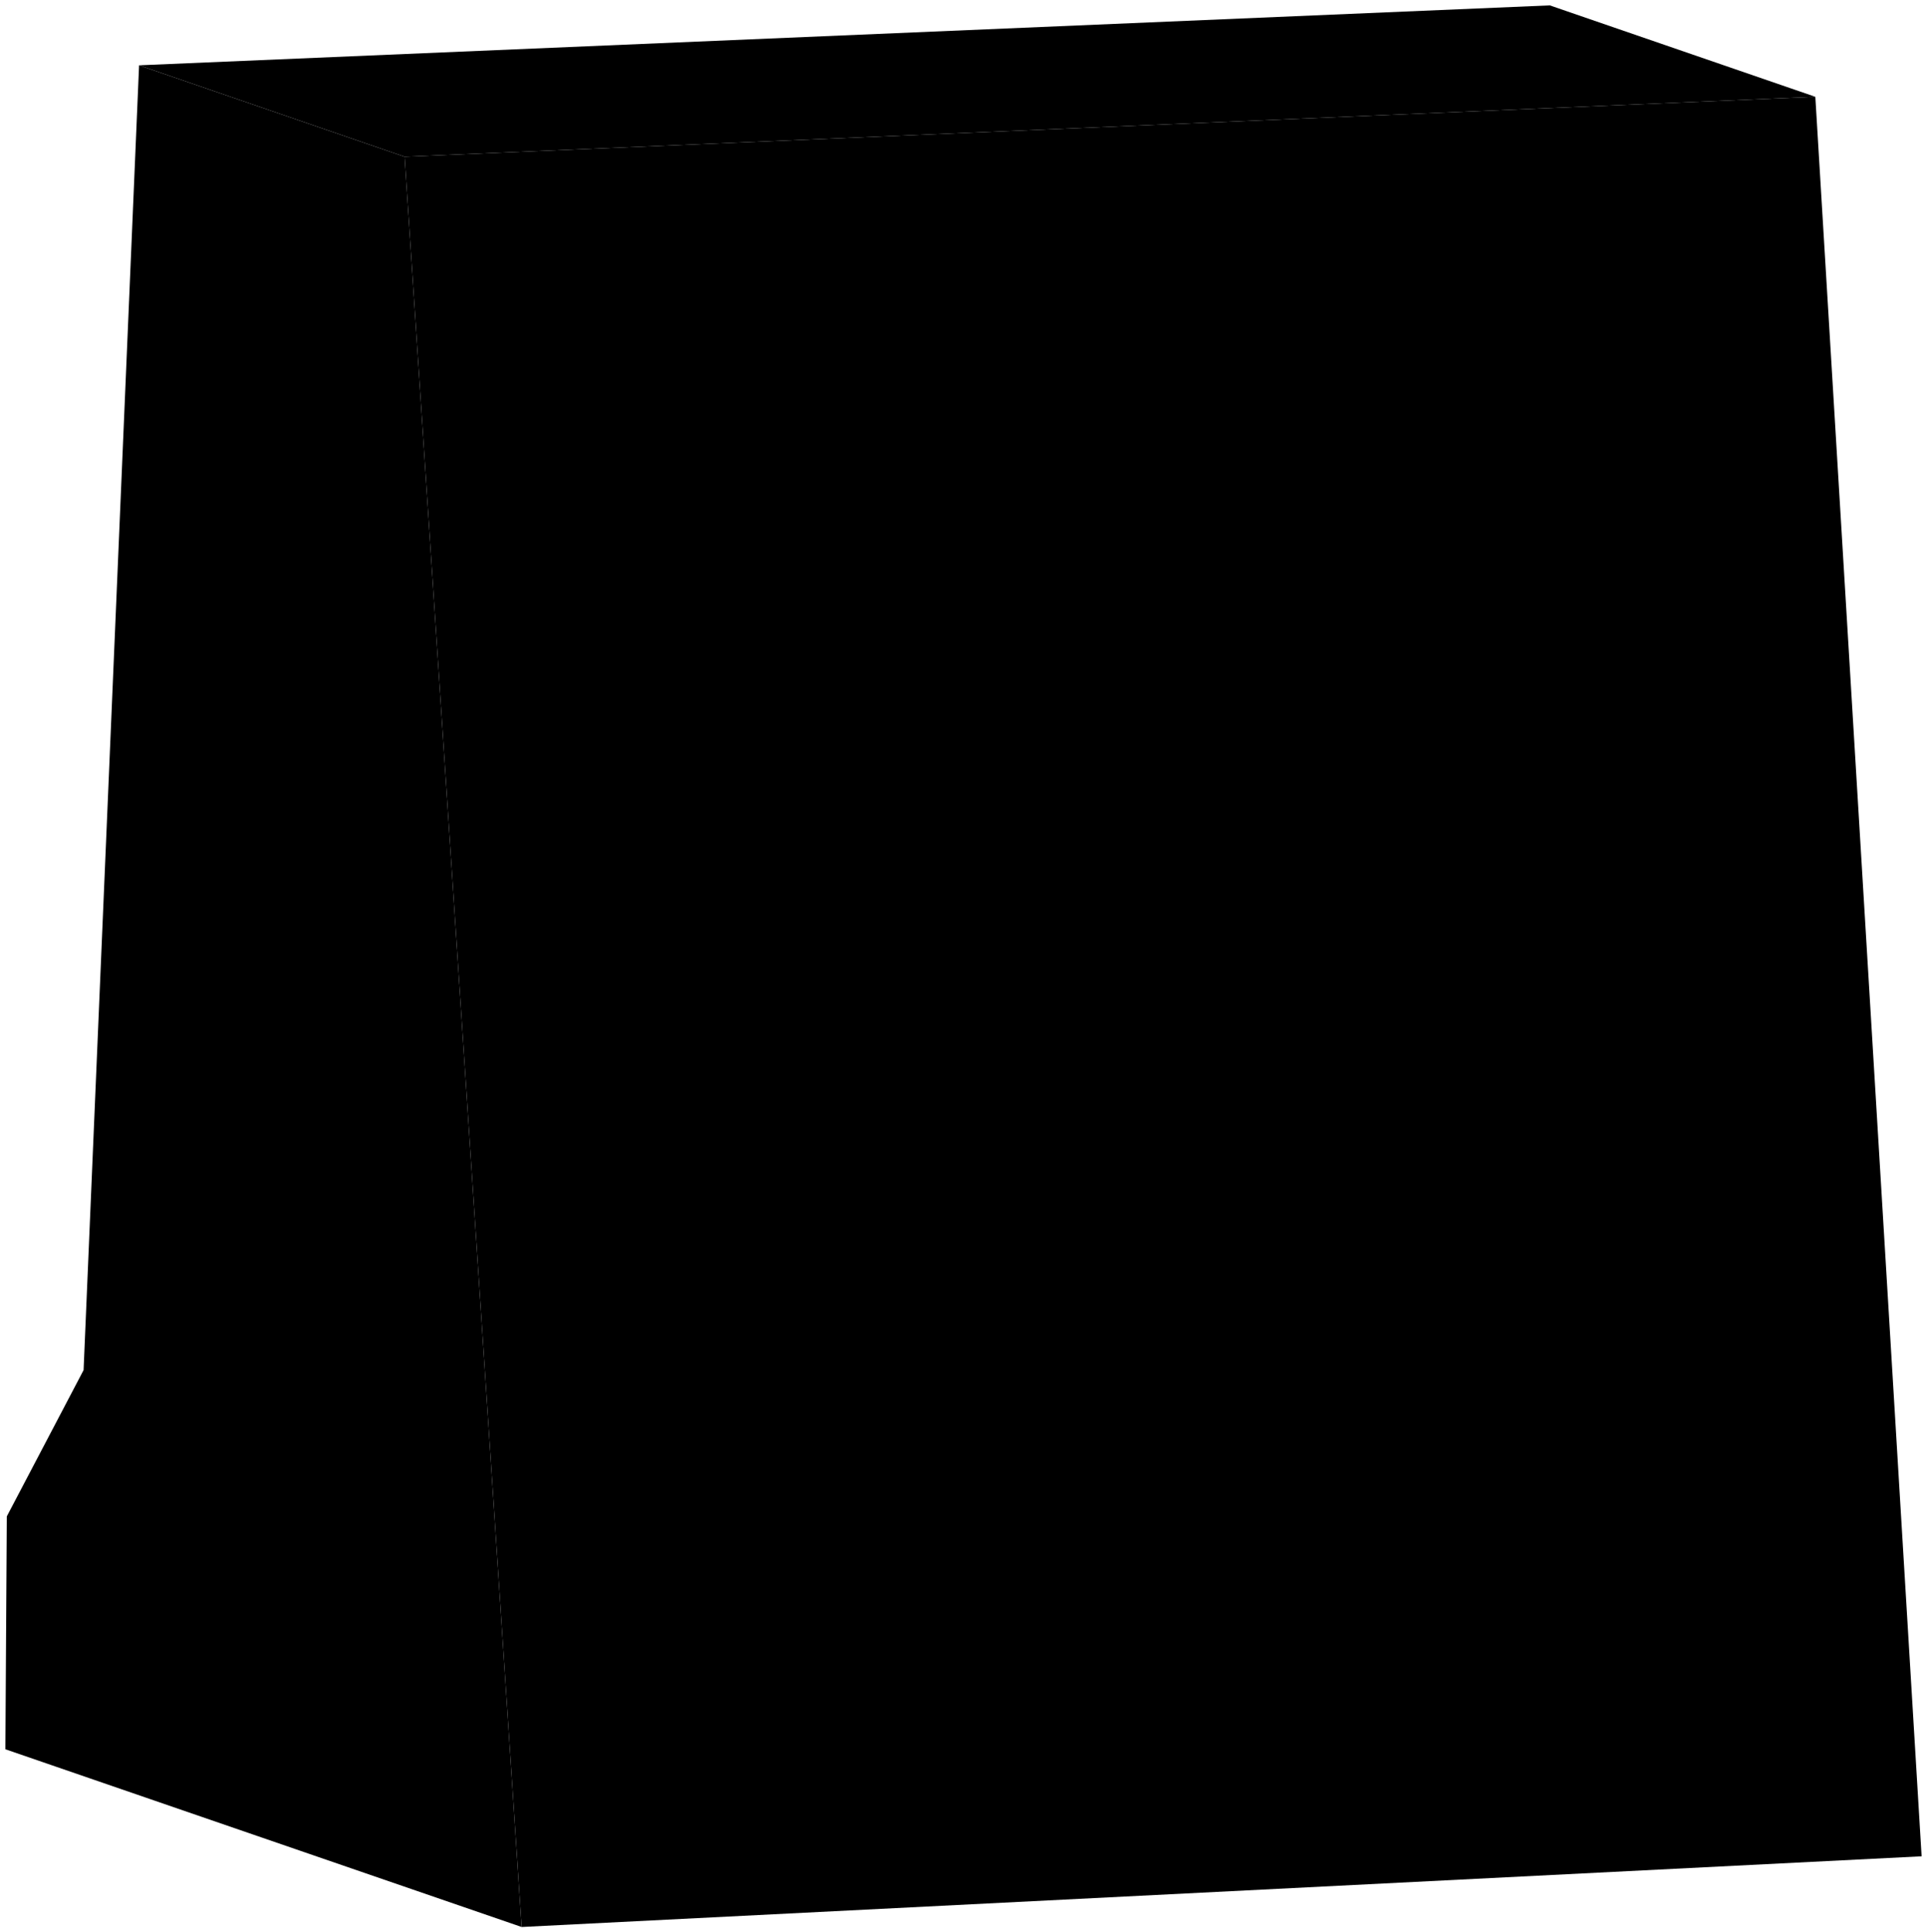 <svg id="robot" xmlns="http://www.w3.org/2000/svg" viewBox="0 0 178.833 179.369">
        <g id="robot-body">
        <polygon id="top" points="12.907 6.062 143.828 .5 168.469 8.985 37.548 14.547 12.907 6.062"/>
        <polygon id="side" points="37.548 14.547 48.412 178.869 .5 162.372 .53 157.498 .575 150.22 .633 140.754 7.757 127.178 12.907 6.062 37.548 14.547"/>
        <polygon id="front" points="37.548 14.547 168.469 8.985 178.333 172.307 48.412 178.869 37.548 14.547"/>
        <polyline id="light-1" class="blink-1" points="79.004 148.887 68.283 149.449 69.112 160.493 79.834 159.931 79.004 148.887"/>
        <polyline id="light-2" class="blink-2" points="95.091 148.044 84.369 148.606 85.199 159.65 95.921 159.088 95.091 148.044"/>
        <g id="speaker">
          <polyline points="157.698 144.251 135.3 145.425 135.337 145.917 135.374 146.417 157.772 145.244 157.698 144.251"/>
          <polyline points="158.53 155.331 136.132 156.505 136.169 156.997 136.207 157.498 158.605 156.324 158.53 155.331"/>
          <polyline points="160.067 147.835 133.494 149.227 133.53 149.719 133.568 150.22 160.142 148.827 160.067 147.835"/>
          <polyline points="160.345 151.528 133.771 152.921 133.808 153.413 133.846 153.913 160.419 152.521 160.345 151.528"/>
        </g>
      </g>
      <g id="robot-display">
        <!-- Row 1 (top row) -->
        <polyline class="robot-dot" data-row="1" data-col="7" points="153.345 22.713 143.357 23.236 144.094 33.437 154.081 32.914 153.345 22.713"/>
        <polyline class="robot-dot" data-row="1" data-col="6" points="138.488 23.492 128.5 24.015 129.236 34.216 139.224 33.692 138.488 23.492"/>
        <polyline class="robot-dot" data-row="1" data-col="5" points="123.64 24.27 113.643 24.794 114.379 34.994 124.376 34.47 123.64 24.27"/>
        <polyline class="robot-dot" data-row="1" data-col="4" points="108.782 25.048 98.795 25.572 99.531 35.773 109.519 35.249 108.782 25.048"/>
        <polyline class="robot-dot" data-row="1" data-col="3" points="93.935 25.826 83.938 26.35 84.674 36.551 94.671 36.027 93.935 25.826"/>
        <polyline class="robot-dot" data-row="1" data-col="2" points="79.077 26.605 69.09 27.129 69.826 37.329 79.813 36.806 79.077 26.605"/>
        <polyline class="robot-dot" data-row="1" data-col="1" points="64.23 27.383 54.232 27.907 54.968 38.108 64.966 37.584 64.23 27.383"/>
        
        <!-- Row 2 -->
        <polyline class="robot-dot" data-row="2" data-col="7" points="154.439 37.878 144.452 38.401 145.189 48.612 155.176 48.088 154.439 37.878"/>
        <polyline class="robot-dot" data-row="2" data-col="6" points="139.582 38.656 129.594 39.18 130.331 49.39 140.319 48.867 139.582 38.656"/>
        <polyline class="robot-dot" data-row="2" data-col="5" points="124.734 39.434 114.737 39.958 115.474 50.169 125.471 49.645 124.734 39.434"/>
        <polyline class="robot-dot" data-row="2" data-col="4" points="109.877 40.213 99.889 40.736 100.626 50.947 110.614 50.424 109.877 40.213"/>
        <polyline class="robot-dot" data-row="2" data-col="3" points="95.029 40.991 85.032 41.515 85.769 51.726 95.766 51.202 95.029 40.991"/>
        <polyline class="robot-dot" data-row="2" data-col="2" points="80.172 41.77 70.184 42.293 70.921 52.504 80.909 51.98 80.172 41.77"/>
        <polyline class="robot-dot" data-row="2" data-col="1" points="65.324 42.548 55.327 43.072 56.063 53.282 66.061 52.759 65.324 42.548"/>
        
        <!-- Row 3 -->
        <polyline class="robot-dot" data-row="3" data-col="7" points="155.534 53.052 145.547 53.575 146.283 63.776 156.271 63.253 155.534 53.052"/>
        <polyline class="robot-dot" data-row="3" data-col="6" points="140.677 53.831 130.689 54.354 131.426 64.555 141.413 64.032 140.677 53.831"/>
        <polyline class="robot-dot" data-row="3" data-col="5" points="125.829 54.609 115.832 55.133 116.568 65.334 126.565 64.81 125.829 54.609"/>
        <polyline class="robot-dot" data-row="3" data-col="4" points="110.972 55.387 100.984 55.911 101.72 66.112 111.708 65.588 110.972 55.387"/>
        <polyline class="robot-dot" data-row="3" data-col="3" points="96.124 56.166 86.127 56.69 86.863 66.89 96.86 66.366 96.124 56.166"/>
        <polyline class="robot-dot" data-row="3" data-col="2" points="81.267 56.944 71.279 57.468 72.015 67.669 82.003 67.145 81.267 56.944"/>
        <polyline class="robot-dot" data-row="3" data-col="1" points="66.419 57.722 56.422 58.246 57.158 68.447 67.155 67.923 66.419 57.722"/>
        
        <!-- Row 4 -->
        <polyline class="robot-dot" data-row="4" data-col="7" points="156.629 68.217 146.641 68.74 147.378 78.951 157.366 78.427 156.629 68.217"/>
        <polyline class="robot-dot" data-row="4" data-col="6" points="141.771 68.995 131.784 69.519 132.521 79.729 142.508 79.206 141.771 68.995"/>
        <polyline class="robot-dot" data-row="4" data-col="5" points="126.924 69.774 116.926 70.298 117.663 80.508 127.66 79.984 126.924 69.774"/>
        <polyline class="robot-dot" data-row="4" data-col="4" points="112.066 70.552 102.079 71.076 102.815 81.286 112.803 80.763 112.066 70.552"/>
        <polyline class="robot-dot" data-row="4" data-col="3" points="97.218 71.33 87.221 71.854 87.958 82.065 97.955 81.541 97.218 71.33"/>
        <polyline class="robot-dot" data-row="4" data-col="2" points="82.361 72.109 72.373 72.632 73.11 82.843 83.098 82.32 82.361 72.109"/>
        <polyline class="robot-dot" data-row="4" data-col="1" points="67.513 72.887 57.516 73.411 58.253 83.622 68.25 83.098 67.513 72.887"/>
        
        <!-- Row 5 -->
        <polyline class="robot-dot" data-row="5" data-col="7" points="157.724 83.391 147.736 83.915 148.472 94.116 158.46 93.592 157.724 83.391"/>
        <polyline class="robot-dot" data-row="5" data-col="6" points="142.866 84.17 132.879 84.693 133.615 94.894 143.603 94.371 142.866 84.17"/>
        <polyline class="robot-dot" data-row="5" data-col="5" points="128.019 84.948 118.021 85.472 118.757 95.673 128.755 95.149 128.019 84.948"/>
        <polyline class="robot-dot" data-row="5" data-col="4" points="113.161 85.727 103.174 86.25 103.91 96.451 113.897 95.928 113.161 85.727"/>
        <polyline class="robot-dot" data-row="5" data-col="3" points="98.313 86.505 88.316 87.029 89.052 97.23 99.05 96.706 98.313 86.505"/>
        <polyline class="robot-dot" data-row="5" data-col="2" points="83.456 87.283 73.468 87.807 74.205 98.008 84.192 97.484 83.456 87.283"/>
        <polyline class="robot-dot" data-row="5" data-col="1" points="68.608 88.062 58.611 88.586 59.347 98.786 69.344 98.262 68.608 88.062"/>
        
        <!-- Row 6 -->
        <polyline class="robot-dot" data-row="6" data-col="7" points="158.818 98.556 148.83 99.079 149.567 109.29 159.555 108.767 158.818 98.556"/>
        <polyline class="robot-dot" data-row="6" data-col="6" points="143.961 99.335 133.973 99.858 134.71 110.069 144.698 109.545 143.961 99.335"/>
        <polyline class="robot-dot" data-row="6" data-col="5" points="129.113 100.113 119.116 100.637 119.853 110.847 129.85 110.323 129.113 100.113"/>
        <polyline class="robot-dot" data-row="6" data-col="4" points="114.256 100.891 104.268 101.415 105.005 111.625 114.992 111.102 114.256 100.891"/>
        <polyline class="robot-dot" data-row="6" data-col="3" points="99.408 101.67 89.411 102.193 90.147 112.404 100.145 111.88 99.408 101.67"/>
        <polyline class="robot-dot" data-row="6" data-col="2" points="84.55 102.448 74.563 102.972 75.3 113.182 85.287 112.659 84.55 102.448"/>
        <polyline class="robot-dot" data-row="6" data-col="1" points="69.703 103.226 59.705 103.75 60.442 113.961 70.439 113.437 69.703 103.226"/>
        
        <!-- Row 7 (bottom row) - Fixing misplaced coordinates -->
        <polyline class="robot-dot" data-row="7" data-col="7" points="159.913 113.73 149.926 114.254 150.662 124.455 160.649 123.931 159.913 113.73"/>
        <polyline class="robot-dot" data-row="7" data-col="6" points="145.056 114.509 135.068 115.033 135.804 125.233 145.792 124.71 145.056 114.509"/>
        <polyline class="robot-dot" data-row="7" data-col="5" points="130.208 115.287 120.211 115.811 120.947 126.012 130.944 125.488 130.208 115.287"/>
        <polyline class="robot-dot" data-row="7" data-col="4" points="115.351 116.066 105.363 116.589 106.099 126.79 116.087 126.267 115.351 116.066"/>
        <polyline class="robot-dot" data-row="7" data-col="3" points="100.503 116.844 90.506 117.368 91.242 127.569 101.239 127.045 100.503 116.844"/>
        <polyline class="robot-dot" data-row="7" data-col="2" points="85.645 117.623 75.658 118.146 76.394 128.347 86.382 127.823 85.645 117.623"/>
        <polyline class="robot-dot" data-row="7" data-col="1" points="70.798 118.401 60.8 118.925 61.537 129.126 71.534 128.602 70.798 118.401"/>
      </g>
</svg>